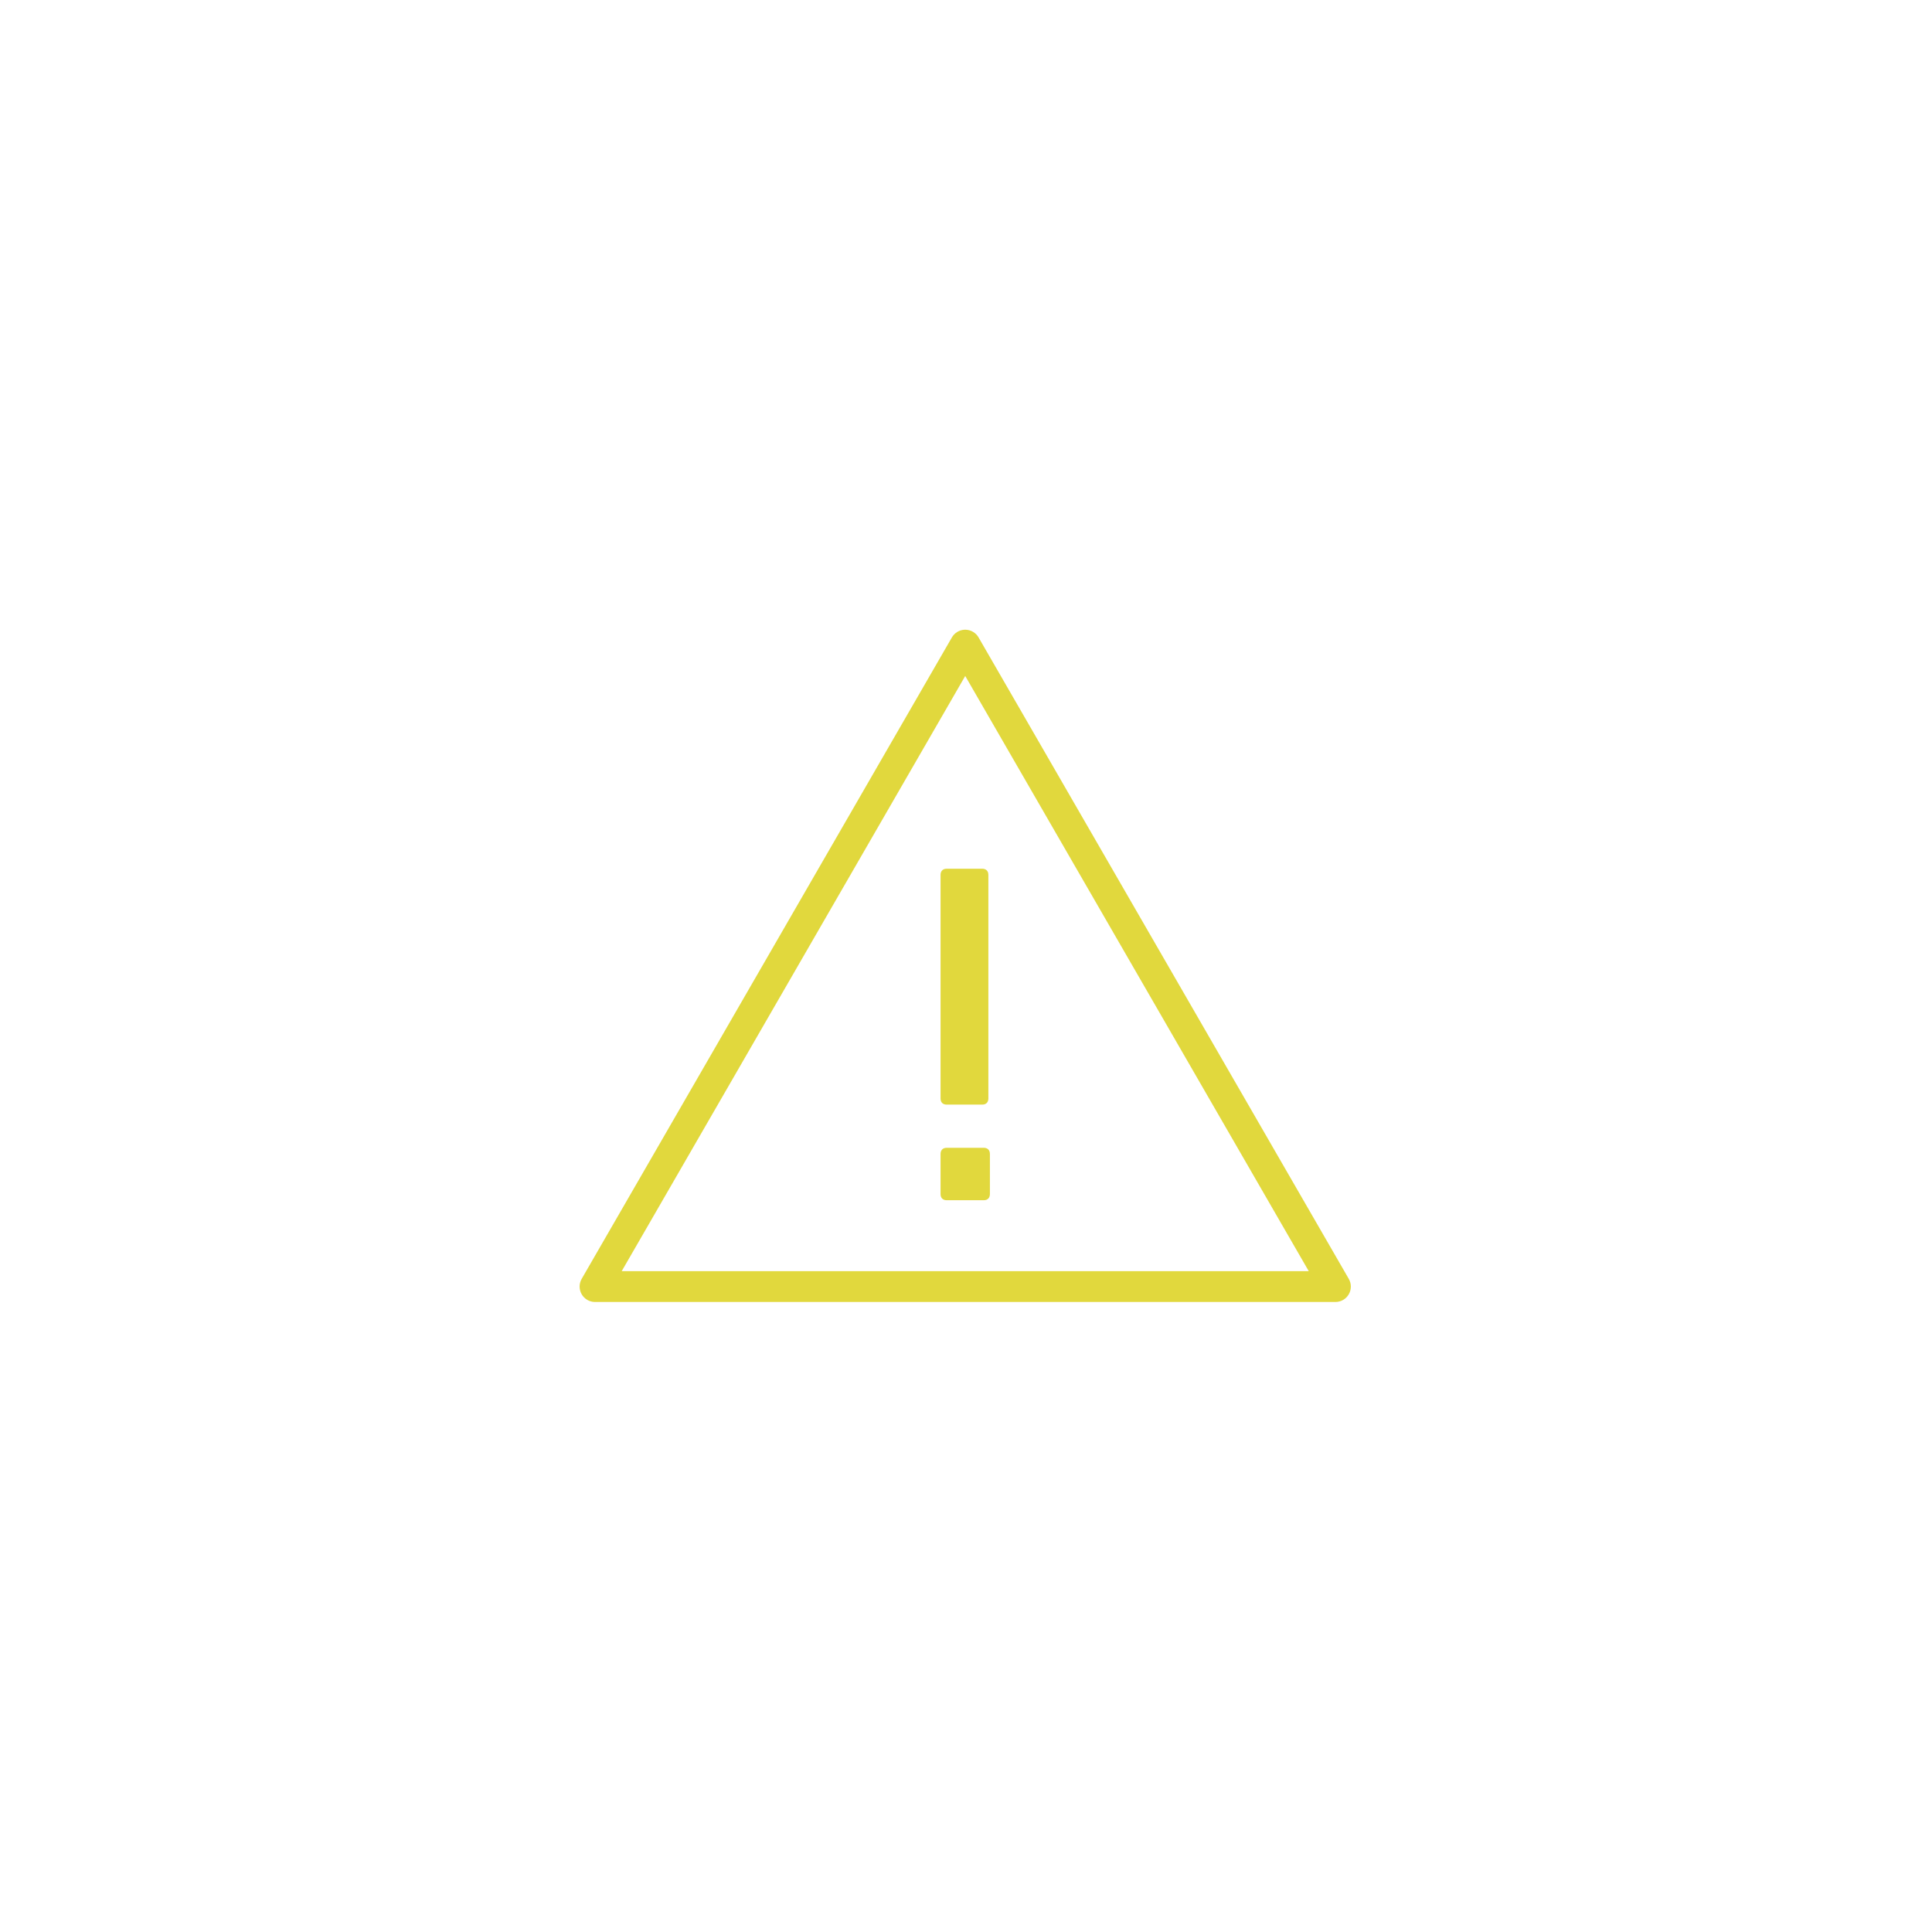 <svg xmlns="http://www.w3.org/2000/svg" width="810" viewBox="0 0 810 810" height="810" version="1.0"><path fill="#FFF" d="M-81 -81H891V891H-81z"/><path fill="#FFF" d="M-81 -81H891V891H-81z"/><path fill="#E1D83D" d="M 404.336 264.02 C 403.242 264.078 402.23 264.395 401.297 264.969 C 400.367 265.543 399.625 266.301 399.082 267.25 L 243.871 536.168 C 243.73 536.41 243.605 536.664 243.496 536.926 C 243.391 537.188 243.301 537.453 243.227 537.727 C 243.152 538 243.098 538.273 243.062 538.555 C 243.023 538.836 243.004 539.117 243.004 539.398 C 243.004 539.68 243.023 539.961 243.062 540.242 C 243.098 540.523 243.152 540.797 243.227 541.07 C 243.297 541.344 243.391 541.609 243.496 541.871 C 243.605 542.133 243.73 542.383 243.871 542.629 C 244.012 542.875 244.168 543.109 244.34 543.332 C 244.512 543.555 244.699 543.77 244.898 543.969 C 245.098 544.168 245.309 544.355 245.531 544.527 C 245.758 544.699 245.992 544.855 246.234 544.996 C 246.48 545.137 246.734 545.262 246.992 545.371 C 247.254 545.477 247.52 545.57 247.793 545.641 C 248.066 545.715 248.344 545.77 248.625 545.809 C 248.902 545.844 249.184 545.863 249.469 545.863 L 559.887 545.863 C 560.168 545.863 560.449 545.844 560.73 545.809 C 561.012 545.77 561.285 545.715 561.559 545.641 C 561.832 545.57 562.098 545.477 562.359 545.371 C 562.621 545.262 562.875 545.137 563.117 544.996 C 563.363 544.855 563.598 544.699 563.82 544.527 C 564.043 544.355 564.258 544.168 564.457 543.969 C 564.656 543.77 564.84 543.555 565.012 543.332 C 565.184 543.109 565.34 542.875 565.484 542.629 C 565.625 542.387 565.75 542.133 565.855 541.871 C 565.965 541.609 566.055 541.344 566.129 541.07 C 566.199 540.797 566.254 540.523 566.293 540.242 C 566.328 539.961 566.348 539.68 566.348 539.398 C 566.348 539.117 566.328 538.836 566.293 538.555 C 566.254 538.273 566.199 538 566.129 537.727 C 566.055 537.453 565.965 537.188 565.855 536.926 C 565.746 536.664 565.621 536.41 565.48 536.168 L 410.273 267.25 C 409.723 266.297 408.977 265.531 408.039 264.961 C 407.098 264.387 406.078 264.07 404.98 264.02 C 404.766 264.008 404.551 264.008 404.336 264.02 Z M 404.676 283.41 L 548.695 532.934 L 260.656 532.934 Z M 396.922 364.215 C 394.98 364.215 394.332 365.512 394.332 366.805 L 394.332 460.539 C 394.332 462.477 395.629 463.113 396.922 463.113 L 411.789 463.113 C 413.727 463.113 414.379 461.832 414.379 460.539 L 414.379 366.805 C 414.379 364.867 413.082 364.215 411.789 364.215 Z M 396.922 481.219 C 394.98 481.219 394.332 482.516 394.332 483.809 L 394.332 500.613 C 394.332 502.551 395.629 503.203 396.922 503.203 L 412.434 503.203 C 414.371 503.203 415.02 501.906 415.02 500.613 L 415.02 483.809 C 415.02 481.867 413.727 481.219 412.434 481.219 Z M 396.922 481.219"/></svg>